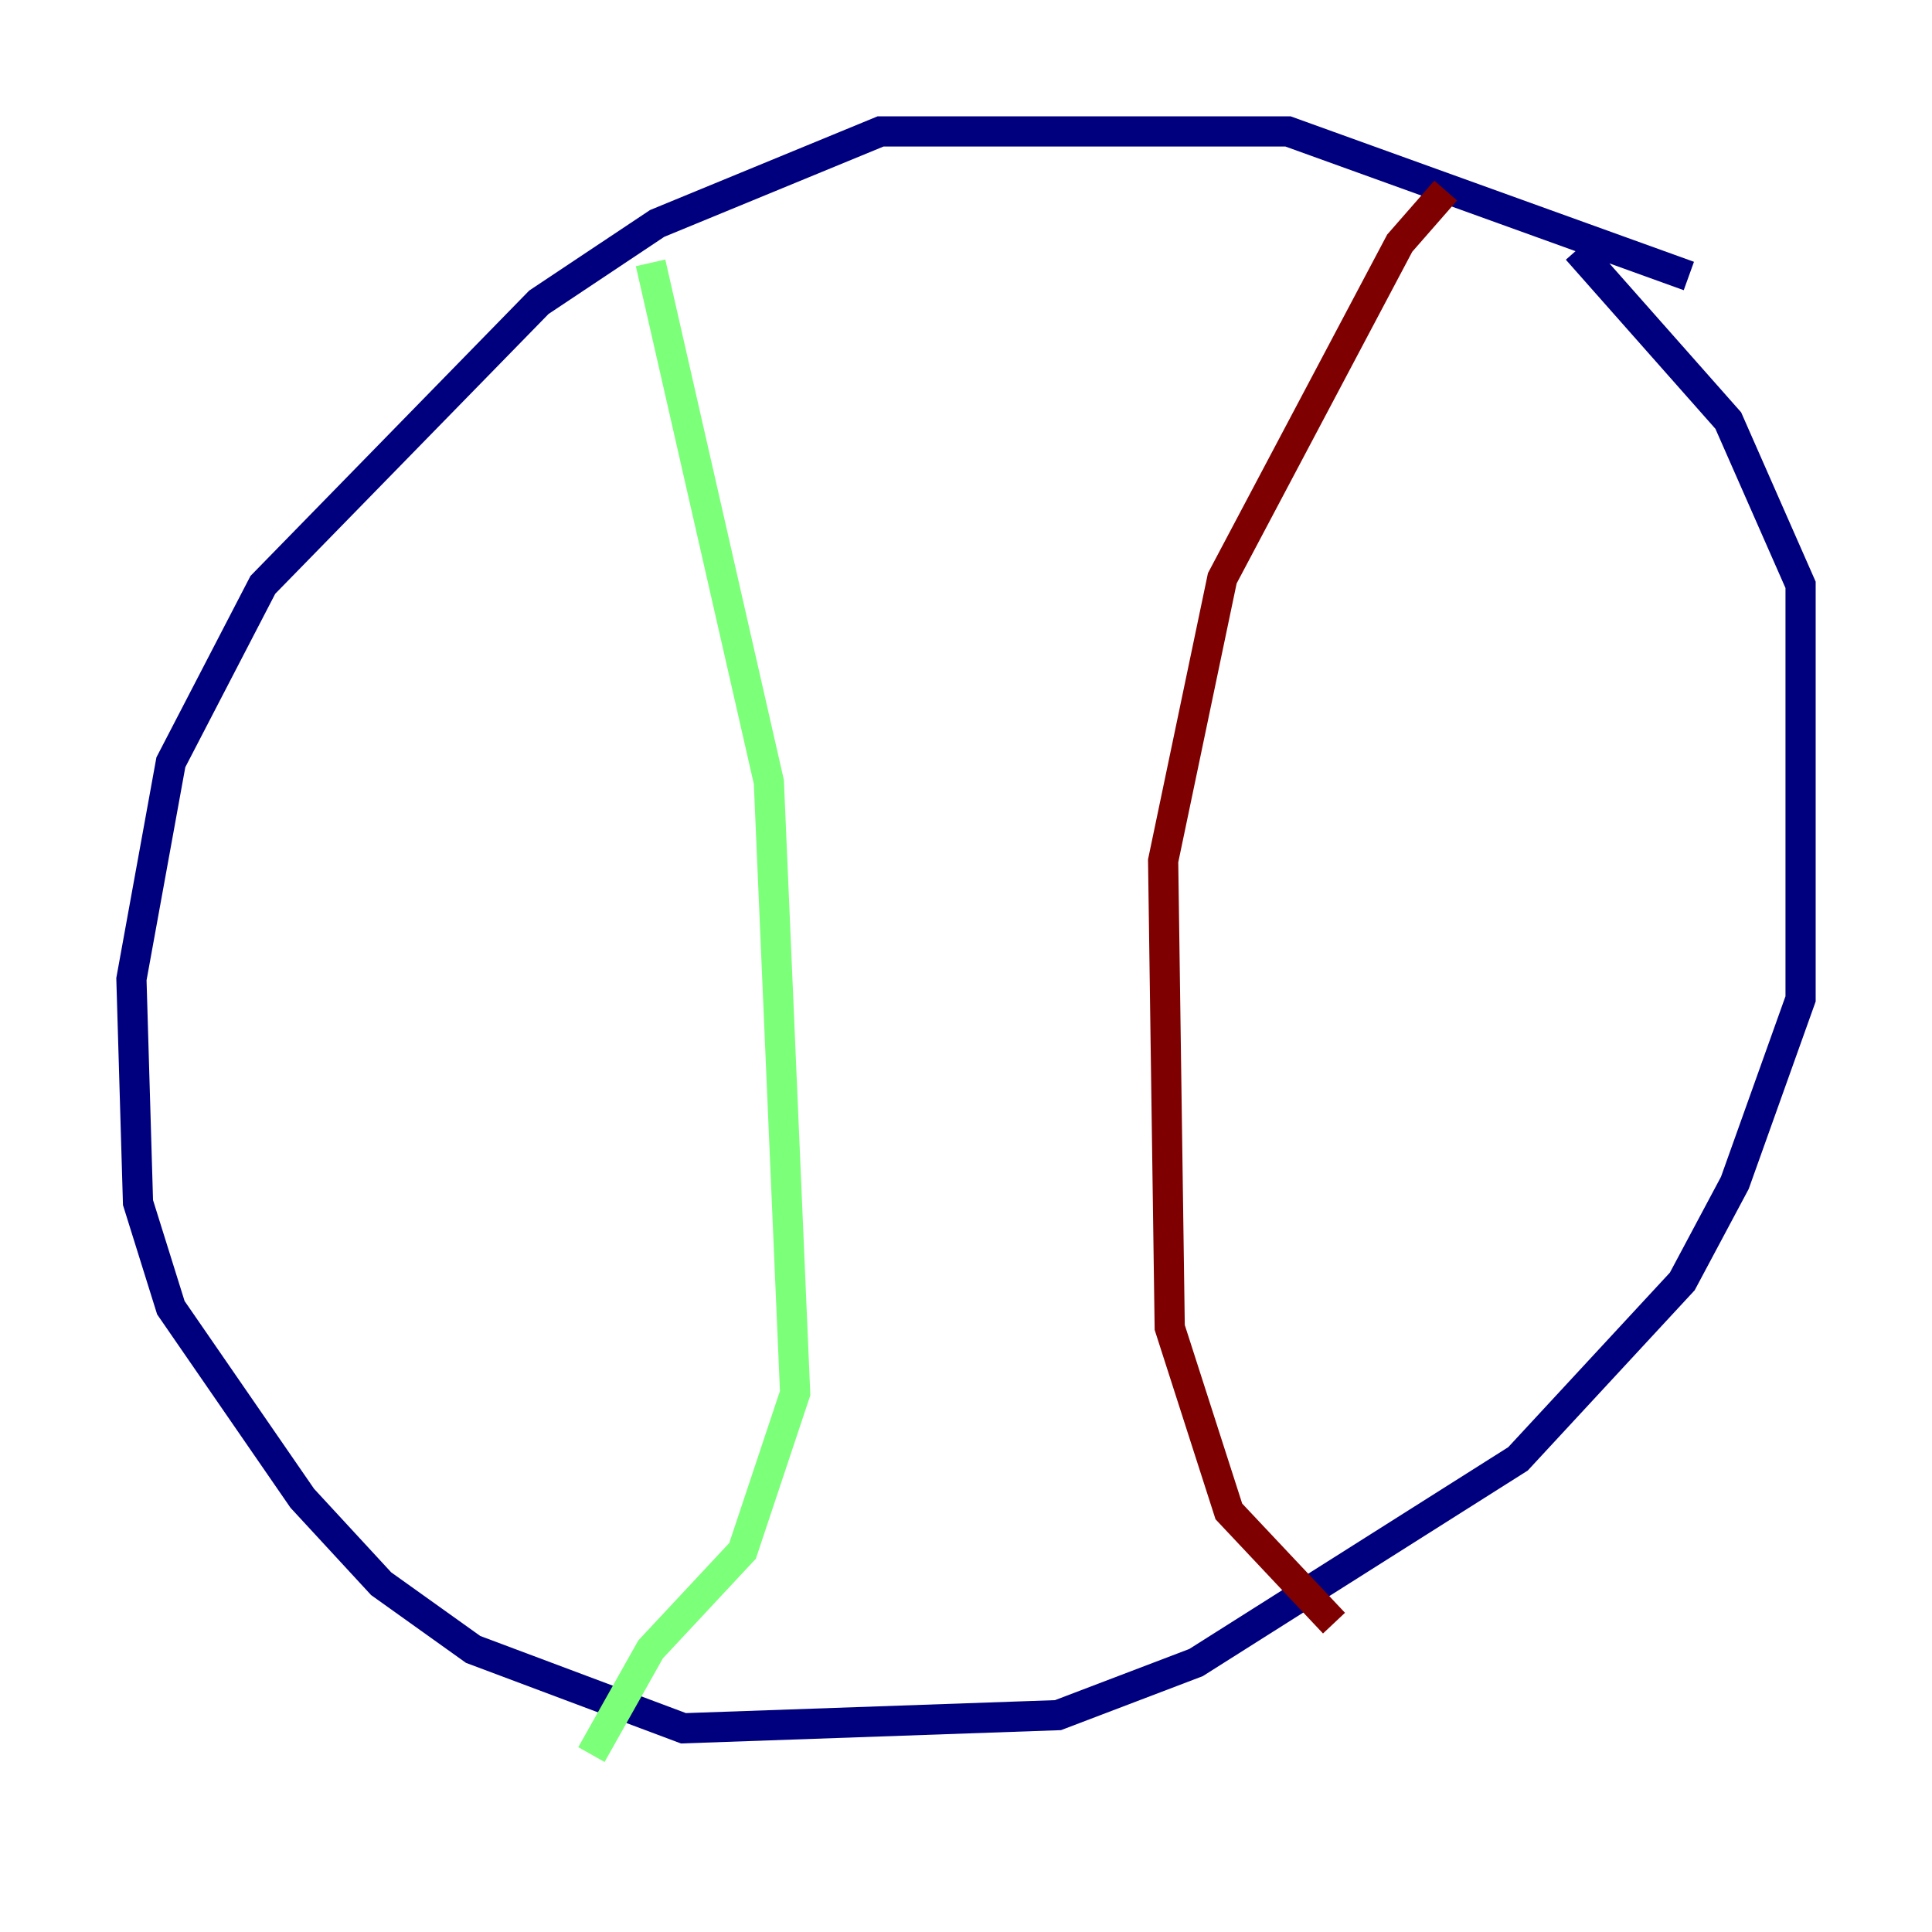 <?xml version="1.0" encoding="utf-8" ?>
<svg baseProfile="tiny" height="128" version="1.2" viewBox="0,0,128,128" width="128" xmlns="http://www.w3.org/2000/svg" xmlns:ev="http://www.w3.org/2001/xml-events" xmlns:xlink="http://www.w3.org/1999/xlink"><defs /><polyline fill="none" points="111.891,18.286 85.333,8.707 58.34,8.707 43.537,14.803 35.701,20.027 17.415,38.748 11.32,50.503 8.707,64.871 9.143,79.674 11.32,86.639 20.027,99.265 25.252,104.925 31.347,109.279 45.279,114.503 70.095,113.633 79.238,110.15 100.571,96.653 111.456,84.898 114.939,78.367 119.293,66.177 119.293,38.748 114.503,27.864 104.49,16.544" stroke="#00007f" stroke-width="2" /><polyline fill="none" points="43.102,17.415 50.939,51.809 52.68,92.299 49.197,102.748 43.102,109.279 39.184,116.245" stroke="#7cff79" stroke-width="2" /><polyline fill="none" points="95.782,12.626 92.735,16.109 80.98,38.313 77.061,57.034 77.497,87.946 81.415,100.136 88.381,107.537" stroke="#7f0000" stroke-width="2" /></svg>